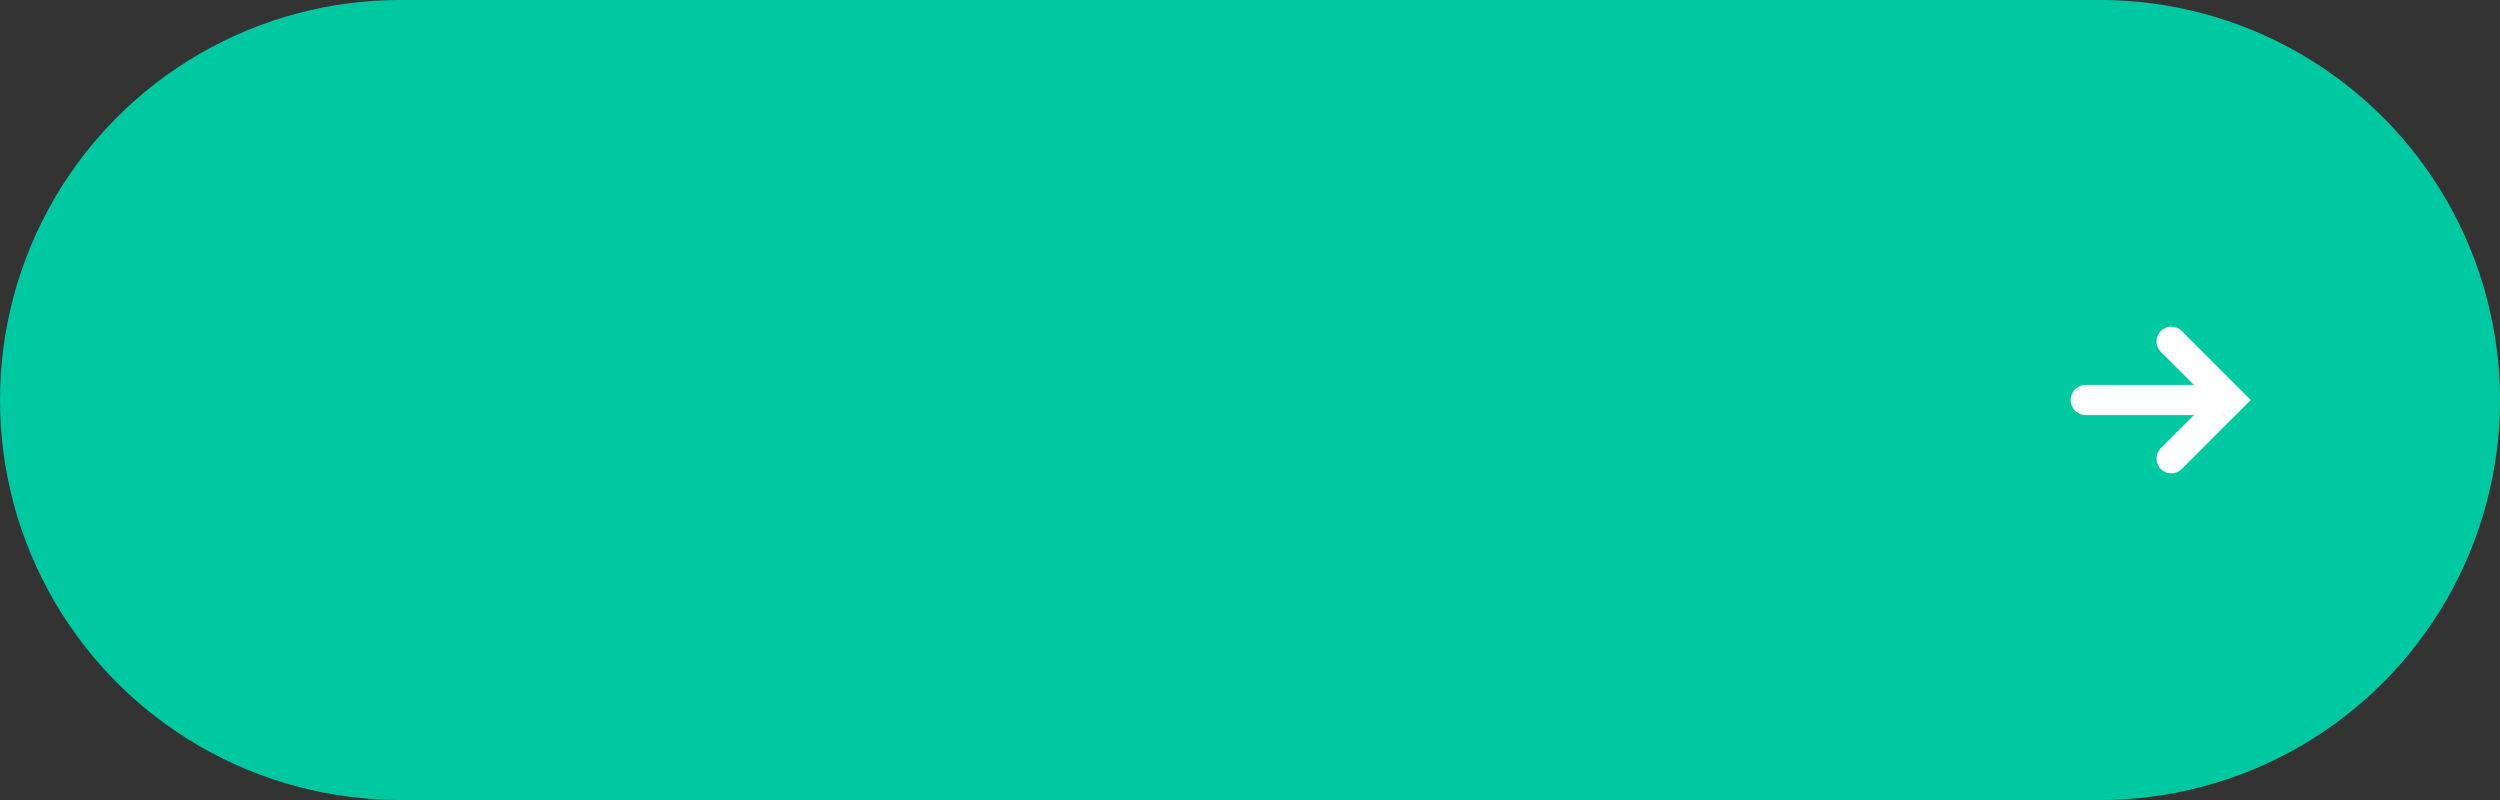 <svg xmlns="http://www.w3.org/2000/svg" viewBox="0 0 500 160"><rect x="0" y="0" width="500" height="160" fill="#333333" stroke="none"/><defs><style>.cls-1{fill:#00c9a2;}.cls-2{fill:#fff;}</style></defs><title>Primary Button</title><g id="Primary_Button" data-name="Primary Button"><circle class="cls-1" cx="80" cy="80" r="80"/><circle class="cls-1" cx="420" cy="80" r="80"/><rect class="cls-1" x="80" width="340" height="160"/><circle class="cls-2" cx="417.16" cy="80" r="3.02"/><rect class="cls-2" x="438.2" y="65.42" width="5.9" height="19.52" transform="translate(806.26 -183.59) rotate(135)"/><circle class="cls-2" cx="434.25" cy="68.28" r="2.95" transform="translate(78.91 327.06) rotate(-45)"/><rect class="cls-2" x="436.12" y="80.08" width="5.9" height="13.64" transform="translate(688.1 458.81) rotate(-135)"/><circle class="cls-2" cx="434.25" cy="91.72" r="2.95" transform="translate(62.34 333.93) rotate(-45)"/><rect class="cls-2" x="427.83" y="66.31" width="6.04" height="27.39" transform="translate(350.85 510.85) rotate(-90)"/></g></svg>
